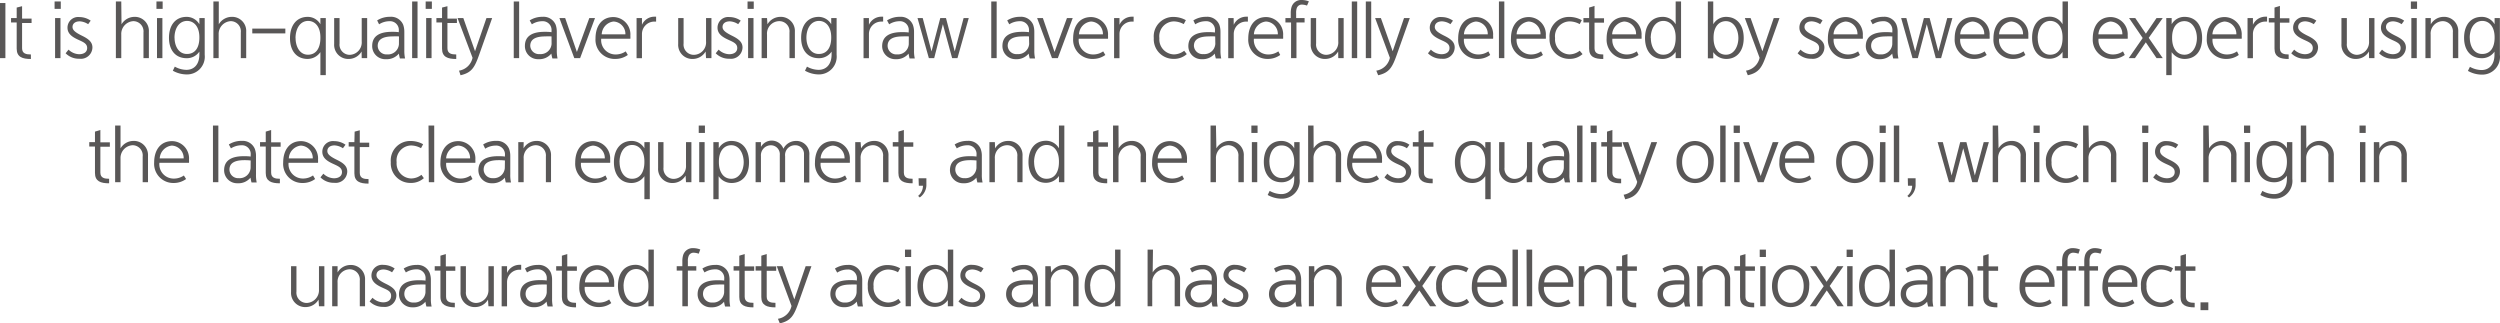 <svg xmlns="http://www.w3.org/2000/svg" viewBox="0 0 403.02 52.13"><defs><style>.cls-1{fill:#595757;}</style></defs><title>자산 152</title><g id="레이어_2" data-name="레이어 2"><g id="레이어_1-2" data-name="레이어 1"><path class="cls-1" d="M.87,9.37H0V.49H.87Z"/><path class="cls-1" d="M2.69,1.22,3.56,1v2H5.09v.71H3.56V7.78c0,.86.65,1,1.42,1v.73c-1.37,0-2.29-.32-2.29-1.67V3.62H1.78V2.91h.91Z"/><path class="cls-1" d="M8.8.24h1V1.43h-1Zm.08,2.67h.87V9.37H8.88Z"/><path class="cls-1" d="M14.21,3.9a2.75,2.75,0,0,0-1.34-.46c-.78,0-1.18.39-1.18.91s.49.9,1.53,1.41,1.68,1,1.68,1.9a1.87,1.87,0,0,1-2.11,1.81,3,3,0,0,1-2.21-.88L11.05,8a2.55,2.55,0,0,0,1.71.74c.71,0,1.29-.31,1.29-1s-.58-.94-1.3-1.27c-.88-.4-1.87-.9-1.87-2a1.72,1.72,0,0,1,1.93-1.72,3.22,3.22,0,0,1,1.81.58Z"/><path class="cls-1" d="M19.59,3.92a2.44,2.44,0,0,1,2-1.2A2.27,2.27,0,0,1,24,5.13V9.37h-.87V5.24a1.65,1.65,0,0,0-1.63-1.83,2.06,2.06,0,0,0-1.95,2.17V9.37h-.87V.24h.87Z"/><path class="cls-1" d="M25.22.24h1V1.43h-1Zm.09,2.67h.87V9.37h-.87Z"/><path class="cls-1" d="M32.14,3.91v-1H33V8.83A2.86,2.86,0,0,1,30.08,12a4.62,4.62,0,0,1-2.22-.6l.32-.66a3.87,3.87,0,0,0,1.88.52c1.11,0,2.08-.75,2.08-2.49V8.32a2.41,2.41,0,0,1-2.08,1.06c-1.67,0-2.82-1.19-2.82-3.28s1.09-3.38,2.83-3.38A2.36,2.36,0,0,1,32.14,3.91Zm-4,2.17c0,1.28.61,2.62,2,2.62s2-1.13,2-2.62V6c0-1.7-.86-2.63-2-2.63C28.74,3.41,28.13,4.74,28.13,6.08Z"/><path class="cls-1" d="M35.27,3.92a2.42,2.42,0,0,1,2-1.2,2.27,2.27,0,0,1,2.42,2.41V9.37h-.87V5.24a1.64,1.64,0,0,0-1.62-1.83,2.06,2.06,0,0,0-1.95,2.17V9.37H34.4V.24h.87Z"/><path class="cls-1" d="M40.67,5.38V4.61H46v.77Z"/><path class="cls-1" d="M51.65,3.91v-1h.87v9.2h-.87V8.4a2.51,2.51,0,0,1-2.07,1.1c-1.73,0-2.83-1.26-2.83-3.35s1.09-3.43,2.85-3.43A2.34,2.34,0,0,1,51.65,3.91Zm-4,2.23c0,1.28.61,2.68,2,2.68s2-1.19,2-2.68V6c0-1.7-.86-2.63-2-2.63C48.25,3.41,47.64,4.8,47.64,6.14Z"/><path class="cls-1" d="M58.29,8.3a2.39,2.39,0,0,1-2,1.2,2.27,2.27,0,0,1-2.42-2.41V2.91h.87V7a1.65,1.65,0,0,0,1.62,1.84,2,2,0,0,0,1.95-2.18V2.91h.88V9.37h-.88Z"/><path class="cls-1" d="M60.8,3.29a3.78,3.78,0,0,1,2.07-.58A2.11,2.11,0,0,1,65,4a3.41,3.41,0,0,1,.18,1.12v3a5.78,5.78,0,0,0,.12,1.3h-.83a5.74,5.74,0,0,1-.17-.78,2.5,2.5,0,0,1-2.07.9A2.1,2.1,0,0,1,60,7.4c0-1.58,1.18-2.27,3.17-2.27.35,0,.72,0,1.12.06V5a1.42,1.42,0,0,0-1.52-1.58,3.14,3.14,0,0,0-1.66.5Zm3.52,2.58a9,9,0,0,0-1,0c-1.61,0-2.43.49-2.43,1.52a1.4,1.4,0,0,0,1.5,1.38,1.77,1.77,0,0,0,1.92-1.63Z"/><path class="cls-1" d="M66.44.24h.87V9.37h-.87Z"/><path class="cls-1" d="M68.62.24h1V1.43h-1Zm.08,2.67h.87V9.37H68.7Z"/><path class="cls-1" d="M71.26,1.22,72.13,1v2h1.53v.71H72.13V7.78c0,.86.65,1,1.42,1v.73c-1.37,0-2.29-.32-2.29-1.67V3.62h-.91V2.91h.91Z"/><path class="cls-1" d="M74,11.39a2.66,2.66,0,0,0,2.18-2.07L73.76,2.91h.93l1.89,5.35,1.84-5.35h.92l-2.1,5.93c-.7,1.95-1.15,2.88-3,3.29Z"/><path class="cls-1" d="M82.82.24h.87V9.37h-.87Z"/><path class="cls-1" d="M85.39,3.29a3.78,3.78,0,0,1,2.07-.58A2.11,2.11,0,0,1,89.58,4a3.41,3.41,0,0,1,.18,1.12v3a5.78,5.78,0,0,0,.12,1.3h-.83a5.74,5.74,0,0,1-.17-.78,2.5,2.5,0,0,1-2.07.9A2.1,2.1,0,0,1,84.62,7.4c0-1.58,1.18-2.27,3.17-2.27.35,0,.71,0,1.12.06V5A1.42,1.42,0,0,0,87.4,3.42a3.14,3.14,0,0,0-1.66.5Zm3.52,2.58a9,9,0,0,0-1,0c-1.62,0-2.43.49-2.43,1.52A1.4,1.4,0,0,0,87,8.72a1.77,1.77,0,0,0,1.92-1.63Z"/><path class="cls-1" d="M93,8.38,95,2.91h.92l-2.4,6.46h-.94l-2.4-6.46h.93Z"/><path class="cls-1" d="M101.21,8.86a3.39,3.39,0,0,1-2,.64A3.09,3.09,0,0,1,96,6.21c0-2,1-3.46,2.89-3.46a2.79,2.79,0,0,1,2.73,3,4,4,0,0,1,0,.49H96.92a2.31,2.31,0,0,0,2.31,2.54,2.84,2.84,0,0,0,1.64-.5Zm-.39-3.33a2,2,0,0,0-1.93-2.06A2.18,2.18,0,0,0,97,5.53Z"/><path class="cls-1" d="M103.49,4a2.19,2.19,0,0,1,2-1.31,1.32,1.32,0,0,1,.28,0v.79l-.28,0a2,2,0,0,0-2,2v3.9h-.87V2.91h.87Z"/><path class="cls-1" d="M113.75,8.3a2.4,2.4,0,0,1-2,1.2,2.27,2.27,0,0,1-2.42-2.41V2.91h.87V7a1.65,1.65,0,0,0,1.62,1.84,2,2,0,0,0,2-2.18V2.91h.87V9.37h-.87Z"/><path class="cls-1" d="M119,3.9a2.72,2.72,0,0,0-1.34-.46c-.78,0-1.18.39-1.18.91s.5.9,1.53,1.41,1.69,1,1.69,1.9a1.87,1.87,0,0,1-2.11,1.81,3,3,0,0,1-2.21-.88l.47-.59a2.54,2.54,0,0,0,1.7.74c.71,0,1.3-.31,1.3-1s-.59-.94-1.31-1.27c-.88-.4-1.87-.9-1.87-2a1.72,1.72,0,0,1,1.93-1.72,3.17,3.17,0,0,1,1.81.58Z"/><path class="cls-1" d="M120.51.24h1V1.43h-1Zm.09,2.67h.87V9.37h-.87Z"/><path class="cls-1" d="M123.72,3.92a2.42,2.42,0,0,1,2-1.2,2.27,2.27,0,0,1,2.42,2.41V9.37h-.87V5.24a1.64,1.64,0,0,0-1.62-1.83,2,2,0,0,0-2,2.17V9.37h-.87V2.91h.87Z"/><path class="cls-1" d="M134,3.91v-1h.87V8.83A2.87,2.87,0,0,1,132,12a4.63,4.63,0,0,1-2.23-.6l.32-.66a3.93,3.93,0,0,0,1.88.52c1.11,0,2.09-.75,2.09-2.49V8.32a2.43,2.43,0,0,1-2.09,1.06c-1.67,0-2.82-1.19-2.82-3.28s1.1-3.38,2.84-3.38A2.36,2.36,0,0,1,134,3.91Zm-4,2.17c0,1.28.62,2.62,2,2.62s2-1.13,2-2.62V6c0-1.7-.86-2.63-2-2.63C130.62,3.41,130,4.74,130,6.08Z"/><path class="cls-1" d="M140.08,4a2.21,2.21,0,0,1,2-1.31,1.42,1.42,0,0,1,.29,0v.79a2.85,2.85,0,0,0-.29,0,2,2,0,0,0-2,2v3.9h-.87V2.91h.87Z"/><path class="cls-1" d="M143,3.29a3.75,3.75,0,0,1,2.07-.58A2.09,2.09,0,0,1,147.16,4a3.16,3.16,0,0,1,.19,1.12v3a5.25,5.25,0,0,0,.12,1.3h-.84a6.93,6.93,0,0,1-.16-.78,2.52,2.52,0,0,1-2.07.9,2.1,2.1,0,0,1-2.19-2.09c0-1.58,1.18-2.27,3.17-2.27.35,0,.71,0,1.11.06V5A1.41,1.41,0,0,0,145,3.42a3.14,3.14,0,0,0-1.66.5Zm3.51,2.58a8.74,8.74,0,0,0-1,0c-1.61,0-2.42.49-2.42,1.52a1.4,1.4,0,0,0,1.5,1.38,1.77,1.77,0,0,0,1.91-1.63Z"/><path class="cls-1" d="M153.91,8.29l1.43-5.38h.83l-1.82,6.46h-.86L152,3.9,150.6,9.37h-.86l-1.83-6.46h.84l1.42,5.38,1.41-5.38h.92Z"/><path class="cls-1" d="M159.8.24h.87V9.37h-.87Z"/><path class="cls-1" d="M162.37,3.29a3.78,3.78,0,0,1,2.07-.58A2.11,2.11,0,0,1,166.56,4a3.41,3.41,0,0,1,.18,1.12v3a5.78,5.78,0,0,0,.12,1.3H166a5.74,5.74,0,0,1-.17-.78,2.52,2.52,0,0,1-2.07.9A2.1,2.1,0,0,1,161.6,7.4c0-1.58,1.18-2.27,3.17-2.27.35,0,.72,0,1.11.06l0-.19a1.42,1.42,0,0,0-1.52-1.58,3.14,3.14,0,0,0-1.66.5Zm3.51,2.58a8.69,8.69,0,0,0-1,0c-1.61,0-2.43.49-2.43,1.52A1.4,1.4,0,0,0,164,8.72a1.77,1.77,0,0,0,1.91-1.63Z"/><path class="cls-1" d="M170,8.38,172,2.91h.93l-2.4,6.46h-.94l-2.4-6.46h.93Z"/><path class="cls-1" d="M178.19,8.86a3.39,3.39,0,0,1-2,.64A3.09,3.09,0,0,1,173,6.21c0-2,1-3.46,2.89-3.46a2.79,2.79,0,0,1,2.73,3,4,4,0,0,1,0,.49H173.9a2.31,2.31,0,0,0,2.31,2.54,2.78,2.78,0,0,0,1.63-.5Zm-.39-3.33a2,2,0,0,0-1.93-2.06,2.18,2.18,0,0,0-1.93,2.06Z"/><path class="cls-1" d="M180.47,4a2.19,2.19,0,0,1,2-1.31,1.32,1.32,0,0,1,.28,0v.79l-.28,0a2,2,0,0,0-2,2v3.9h-.87V2.91h.87Z"/><path class="cls-1" d="M191.32,8.72a3.06,3.06,0,0,1-2.13.77A3.16,3.16,0,0,1,186,6.14a3.13,3.13,0,0,1,3.22-3.41,4.13,4.13,0,0,1,1.95.52l-.34.64a3.42,3.42,0,0,0-1.61-.44,2.4,2.4,0,0,0-2.32,2.7,2.42,2.42,0,0,0,2.34,2.62,2.73,2.73,0,0,0,1.66-.59Z"/><path class="cls-1" d="M192.38,3.29a3.78,3.78,0,0,1,2.07-.58A2.11,2.11,0,0,1,196.57,4a3.41,3.41,0,0,1,.18,1.12v3a5.78,5.78,0,0,0,.12,1.3H196a5.74,5.74,0,0,1-.17-.78,2.5,2.5,0,0,1-2.07.9,2.1,2.1,0,0,1-2.19-2.09c0-1.58,1.18-2.27,3.17-2.27.35,0,.72,0,1.12.06V5a1.41,1.41,0,0,0-1.52-1.58,3.14,3.14,0,0,0-1.66.5Zm3.52,2.58a9,9,0,0,0-1,0c-1.61,0-2.43.49-2.43,1.52A1.4,1.4,0,0,0,194,8.72a1.77,1.77,0,0,0,1.92-1.63Z"/><path class="cls-1" d="M198.89,4a2.21,2.21,0,0,1,2-1.31,1.37,1.37,0,0,1,.28,0v.79l-.28,0a2,2,0,0,0-2,2v3.9H198V2.91h.87Z"/><path class="cls-1" d="M206.38,8.86a3.39,3.39,0,0,1-2,.64,3.09,3.09,0,0,1-3.15-3.29c0-2,1-3.46,2.89-3.46a2.79,2.79,0,0,1,2.73,3,4,4,0,0,1,0,.49h-4.71a2.31,2.31,0,0,0,2.31,2.54,2.78,2.78,0,0,0,1.63-.5ZM206,5.53a2,2,0,0,0-1.93-2.06,2.18,2.18,0,0,0-1.93,2.06Z"/><path class="cls-1" d="M208.08,2.91V2.16a3.36,3.36,0,0,1,.12-1A1.61,1.61,0,0,1,209.81,0,3.2,3.2,0,0,1,211,.22L210.7.9a2.78,2.78,0,0,0-.78-.16.86.86,0,0,0-.87.57,2.27,2.27,0,0,0-.1.81v.79h1.36v.71H209V9.37h-.87V3.62h-.91V2.91Z"/><path class="cls-1" d="M215.72,8.3a2.4,2.4,0,0,1-2,1.2,2.27,2.27,0,0,1-2.42-2.41V2.91h.87V7a1.65,1.65,0,0,0,1.62,1.84,2,2,0,0,0,1.95-2.18V2.91h.87V9.37h-.87Z"/><path class="cls-1" d="M217.92.24h.87V9.37h-.87Z"/><path class="cls-1" d="M220.18.24h.87V9.37h-.87Z"/><path class="cls-1" d="M221.87,11.39a2.66,2.66,0,0,0,2.19-2.07l-2.38-6.41h.93l1.9,5.35,1.83-5.35h.93l-2.1,5.93c-.7,1.95-1.16,2.88-3,3.29Z"/><path class="cls-1" d="M233.82,3.9a2.72,2.72,0,0,0-1.34-.46c-.78,0-1.18.39-1.18.91s.5.9,1.53,1.41,1.68,1,1.68,1.9a1.86,1.86,0,0,1-2.1,1.81,3,3,0,0,1-2.21-.88l.47-.59a2.52,2.52,0,0,0,1.7.74c.71,0,1.3-.31,1.3-1s-.59-.94-1.31-1.27c-.88-.4-1.87-.9-1.87-2a1.72,1.72,0,0,1,1.93-1.72,3.2,3.2,0,0,1,1.81.58Z"/><path class="cls-1" d="M240.23,8.86a3.33,3.33,0,0,1-2,.64,3.09,3.09,0,0,1-3.16-3.29c0-2,1-3.46,2.9-3.46a2.79,2.79,0,0,1,2.73,3,2.69,2.69,0,0,1,0,.49H236a2.3,2.3,0,0,0,2.3,2.54,2.79,2.79,0,0,0,1.64-.5Zm-.39-3.33a2,2,0,0,0-1.93-2.06A2.2,2.2,0,0,0,236,5.53Z"/><path class="cls-1" d="M241.64.24h.87V9.37h-.87Z"/><path class="cls-1" d="M248.73,8.86a3.33,3.33,0,0,1-2,.64,3.08,3.08,0,0,1-3.15-3.29c0-2,1-3.46,2.89-3.46a2.79,2.79,0,0,1,2.73,3,4,4,0,0,1,0,.49h-4.71a2.31,2.31,0,0,0,2.31,2.54,2.78,2.78,0,0,0,1.63-.5Zm-.39-3.33a2,2,0,0,0-1.92-2.06,2.18,2.18,0,0,0-1.93,2.06Z"/><path class="cls-1" d="M255.12,8.72a3.07,3.07,0,0,1-2.13.77,3.16,3.16,0,0,1-3.19-3.35A3.13,3.13,0,0,1,253,2.73a4.14,4.14,0,0,1,2,.52l-.34.64A3.43,3.43,0,0,0,253,3.45a2.4,2.4,0,0,0-2.31,2.7A2.41,2.41,0,0,0,253,8.77a2.76,2.76,0,0,0,1.66-.59Z"/><path class="cls-1" d="M256.18,1.22l.87-.27v2h1.53v.71h-1.53V7.78c0,.86.64,1,1.41,1v.73c-1.37,0-2.28-.32-2.28-1.67V3.62h-.92V2.91h.92Z"/><path class="cls-1" d="M264.14,8.86a3.38,3.38,0,0,1-2,.64A3.09,3.09,0,0,1,259,6.21c0-2,1-3.46,2.9-3.46a2.79,2.79,0,0,1,2.73,3,2.69,2.69,0,0,1,0,.49h-4.7a2.3,2.3,0,0,0,2.3,2.54,2.79,2.79,0,0,0,1.64-.5Zm-.39-3.33a2,2,0,0,0-1.93-2.06,2.2,2.2,0,0,0-1.93,2.06Z"/><path class="cls-1" d="M270.13,3.91V.24H271V9.37h-.87v-1A2.54,2.54,0,0,1,268,9.5c-1.67,0-2.81-1.25-2.81-3.36s1.06-3.42,2.86-3.42A2.38,2.38,0,0,1,270.13,3.91Zm-4,2.23c0,1.28.61,2.68,2,2.68s2-1.19,2-2.68V6c0-1.7-.86-2.63-2-2.63C266.72,3.41,266.11,4.8,266.11,6.14Z"/><path class="cls-1" d="M278.24,2.72c1.8,0,2.86,1.33,2.86,3.42S280,9.5,278.29,9.5a2.53,2.53,0,0,1-2.1-1.1v1h-.87V.24h.87V3.91A2.38,2.38,0,0,1,278.24,2.72Zm0,.69c-1.16,0-2,.93-2,2.63v.1c0,1.49.66,2.68,2,2.68s2-1.4,2-2.68S279.59,3.41,278.21,3.41Z"/><path class="cls-1" d="M281.47,11.39a2.67,2.67,0,0,0,2.19-2.07l-2.38-6.41h.93l1.9,5.35,1.83-5.35h.93l-2.11,5.93c-.69,1.95-1.15,2.88-3,3.29Z"/><path class="cls-1" d="M293.42,3.9a2.72,2.72,0,0,0-1.34-.46c-.78,0-1.18.39-1.18.91s.5.9,1.53,1.41,1.68,1,1.68,1.9A1.86,1.86,0,0,1,292,9.47a3,3,0,0,1-2.21-.88l.47-.59a2.52,2.52,0,0,0,1.7.74c.71,0,1.3-.31,1.3-1s-.59-.94-1.31-1.27c-.88-.4-1.87-.9-1.87-2A1.72,1.72,0,0,1,292,2.71a3.2,3.2,0,0,1,1.81.58Z"/><path class="cls-1" d="M299.83,8.86a3.38,3.38,0,0,1-2,.64,3.09,3.09,0,0,1-3.16-3.29c0-2,1-3.46,2.9-3.46a2.79,2.79,0,0,1,2.73,3,2.69,2.69,0,0,1,0,.49h-4.7a2.3,2.3,0,0,0,2.3,2.54,2.79,2.79,0,0,0,1.64-.5Zm-.39-3.33a2,2,0,0,0-1.93-2.06,2.2,2.2,0,0,0-1.93,2.06Z"/><path class="cls-1" d="M301.54,3.29a3.81,3.81,0,0,1,2.08-.58A2.09,2.09,0,0,1,305.73,4a3.16,3.16,0,0,1,.19,1.12v3a5.25,5.25,0,0,0,.12,1.3h-.84a6.93,6.93,0,0,1-.16-.78,2.52,2.52,0,0,1-2.07.9,2.1,2.1,0,0,1-2.19-2.09c0-1.58,1.18-2.27,3.17-2.27.35,0,.71,0,1.11.06V5a1.41,1.41,0,0,0-1.51-1.58,3.14,3.14,0,0,0-1.66.5Zm3.52,2.58a8.74,8.74,0,0,0-1,0c-1.61,0-2.42.49-2.42,1.52a1.4,1.4,0,0,0,1.5,1.38,1.77,1.77,0,0,0,1.91-1.63Z"/><path class="cls-1" d="M312.48,8.29l1.43-5.38h.83l-1.82,6.46h-.86L310.61,3.9l-1.44,5.47h-.86l-1.83-6.46h.84l1.42,5.38,1.41-5.38h.92Z"/><path class="cls-1" d="M320.27,8.86a3.38,3.38,0,0,1-2,.64,3.09,3.09,0,0,1-3.16-3.29c0-2,1-3.46,2.9-3.46a2.79,2.79,0,0,1,2.73,3,2.69,2.69,0,0,1,0,.49H316a2.3,2.3,0,0,0,2.3,2.54,2.81,2.81,0,0,0,1.64-.5Zm-.39-3.33A2,2,0,0,0,318,3.47,2.2,2.2,0,0,0,316,5.53Z"/><path class="cls-1" d="M326.51,8.86a3.33,3.33,0,0,1-2,.64,3.08,3.08,0,0,1-3.15-3.29c0-2,1-3.46,2.89-3.46a2.79,2.79,0,0,1,2.73,3,4,4,0,0,1,0,.49h-4.71a2.31,2.31,0,0,0,2.31,2.54,2.78,2.78,0,0,0,1.63-.5Zm-.38-3.33a2,2,0,0,0-1.93-2.06,2.18,2.18,0,0,0-1.93,2.06Z"/><path class="cls-1" d="M332.5,3.91V.24h.87V9.37h-.87v-1a2.53,2.53,0,0,1-2.1,1.1c-1.67,0-2.81-1.25-2.81-3.36s1.06-3.42,2.86-3.42A2.37,2.37,0,0,1,332.5,3.91Zm-4,2.23c0,1.28.61,2.68,2,2.68s2-1.19,2-2.68V6c0-1.7-.86-2.63-2-2.63C329.1,3.41,328.49,4.8,328.49,6.14Z"/><path class="cls-1" d="M342.53,8.86a3.38,3.38,0,0,1-2,.64,3.09,3.09,0,0,1-3.16-3.29c0-2,1-3.46,2.9-3.46a2.79,2.79,0,0,1,2.73,3,2.69,2.69,0,0,1,0,.49h-4.7a2.3,2.3,0,0,0,2.3,2.54,2.79,2.79,0,0,0,1.64-.5Zm-.39-3.33a2,2,0,0,0-1.93-2.06,2.2,2.2,0,0,0-1.93,2.06Z"/><path class="cls-1" d="M345.93,5.43l1.72-2.52h1L346.39,6.1l2.26,3.27h-1l-1.73-2.55-1.75,2.55h-1l2.25-3.24-2.2-3.22h1Z"/><path class="cls-1" d="M352.16,2.72C353.93,2.72,355,4,355,6.15s-1.11,3.35-2.84,3.35a2.51,2.51,0,0,1-2.07-1.1v3.71h-.87V2.91h.87v1A2.35,2.35,0,0,1,352.16,2.72Zm0,.69c-1.17,0-2,.93-2,2.63v.1c0,1.49.66,2.68,2,2.68s2-1.4,2-2.68S353.51,3.41,352.14,3.41Z"/><path class="cls-1" d="M360.91,8.86a3.36,3.36,0,0,1-2,.64,3.09,3.09,0,0,1-3.16-3.29c0-2,1-3.46,2.9-3.46a2.79,2.79,0,0,1,2.73,3,2.69,2.69,0,0,1,0,.49h-4.7a2.3,2.3,0,0,0,2.3,2.54,2.79,2.79,0,0,0,1.64-.5Zm-.39-3.33a2,2,0,0,0-1.93-2.06,2.2,2.2,0,0,0-1.93,2.06Z"/><path class="cls-1" d="M363.19,4a2.21,2.21,0,0,1,2-1.31,1.27,1.27,0,0,1,.28,0v.79a2.4,2.4,0,0,0-.28,0,2,2,0,0,0-2,2v3.9h-.87V2.91h.87Z"/><path class="cls-1" d="M366.67,1.22l.87-.27v2h1.53v.71h-1.53V7.78c0,.86.65,1,1.41,1v.73c-1.36,0-2.28-.32-2.28-1.67V3.62h-.92V2.91h.92Z"/><path class="cls-1" d="M373,3.9a2.75,2.75,0,0,0-1.34-.46c-.78,0-1.18.39-1.18.91s.49.9,1.53,1.41,1.68,1,1.68,1.9a1.86,1.86,0,0,1-2.1,1.81,3,3,0,0,1-2.22-.88l.47-.59a2.55,2.55,0,0,0,1.71.74c.71,0,1.29-.31,1.29-1s-.58-.94-1.3-1.27c-.88-.4-1.87-.9-1.87-2a1.72,1.72,0,0,1,1.93-1.72,3.22,3.22,0,0,1,1.81.58Z"/><path class="cls-1" d="M381.89,8.3a2.4,2.4,0,0,1-2,1.2,2.28,2.28,0,0,1-2.43-2.41V2.91h.87V7a1.66,1.66,0,0,0,1.63,1.84,2.05,2.05,0,0,0,1.95-2.18V2.91h.87V9.37h-.87Z"/><path class="cls-1" d="M387.16,3.9a2.72,2.72,0,0,0-1.34-.46c-.78,0-1.18.39-1.18.91s.49.9,1.53,1.41,1.68,1,1.68,1.9a1.86,1.86,0,0,1-2.1,1.81,3,3,0,0,1-2.22-.88L384,8a2.57,2.57,0,0,0,1.71.74c.71,0,1.29-.31,1.29-1s-.58-.94-1.3-1.27c-.88-.4-1.87-.9-1.87-2a1.72,1.72,0,0,1,1.93-1.72,3.2,3.2,0,0,1,1.81.58Z"/><path class="cls-1" d="M388.65.24h1V1.43h-1Zm.08,2.67h.87V9.37h-.87Z"/><path class="cls-1" d="M391.86,3.92a2.4,2.4,0,0,1,2-1.2,2.28,2.28,0,0,1,2.43,2.41V9.37h-.87V5.24a1.65,1.65,0,0,0-1.63-1.83,2,2,0,0,0-1.95,2.17V9.37H391V2.91h.87Z"/><path class="cls-1" d="M402.15,3.91v-1H403V8.83a2.86,2.86,0,0,1-2.93,3.2,4.62,4.62,0,0,1-2.22-.6l.32-.66a3.9,3.9,0,0,0,1.88.52c1.11,0,2.08-.75,2.08-2.49V8.32a2.41,2.41,0,0,1-2.08,1.06c-1.67,0-2.82-1.19-2.82-3.28s1.09-3.38,2.83-3.38A2.36,2.36,0,0,1,402.15,3.91Zm-4,2.17c0,1.28.61,2.62,2,2.62s2-1.13,2-2.62V6c0-1.7-.86-2.63-2-2.63C398.75,3.41,398.14,4.74,398.14,6.08Z"/><path class="cls-1" d="M15.31,21.22l.87-.27v2h1.53v.71H16.18v4.16c0,.86.65,1,1.41,1v.73c-1.36,0-2.28-.32-2.28-1.67V23.62h-.92v-.71h.92Z"/><path class="cls-1" d="M19.43,23.92a2.42,2.42,0,0,1,2-1.2,2.28,2.28,0,0,1,2.43,2.41v4.24H23V25.24a1.64,1.64,0,0,0-1.62-1.83,2.06,2.06,0,0,0-1.95,2.17v3.79h-.87V20.24h.87Z"/><path class="cls-1" d="M30,28.86a3.39,3.39,0,0,1-2,.64,3.09,3.09,0,0,1-3.15-3.29c0-2,1-3.46,2.9-3.46a2.78,2.78,0,0,1,2.72,3,4,4,0,0,1,0,.49H25.7A2.3,2.3,0,0,0,28,28.79a2.81,2.81,0,0,0,1.64-.5Zm-.39-3.33a2,2,0,0,0-1.93-2.06,2.2,2.2,0,0,0-1.93,2.06Z"/><path class="cls-1" d="M34.33,20.24h.87v9.13h-.87Z"/><path class="cls-1" d="M36.89,23.29A3.78,3.78,0,0,1,39,22.71,2.11,2.11,0,0,1,41.08,24a3.16,3.16,0,0,1,.19,1.12v3a5.76,5.76,0,0,0,.11,1.3h-.83c-.09-.3-.17-.78-.17-.78a2.49,2.49,0,0,1-2.07.9,2.09,2.09,0,0,1-2.18-2.09c0-1.58,1.17-2.27,3.16-2.27.35,0,.72,0,1.12.06V25a1.41,1.41,0,0,0-1.52-1.58,3.2,3.2,0,0,0-1.66.5Zm3.52,2.58a8.86,8.86,0,0,0-1-.05c-1.61,0-2.42.49-2.42,1.52a1.39,1.39,0,0,0,1.49,1.38,1.77,1.77,0,0,0,1.92-1.63Z"/><path class="cls-1" d="M42.84,21.22l.87-.27v2h1.53v.71H43.71v4.16c0,.86.65,1,1.41,1v.73c-1.36,0-2.28-.32-2.28-1.67V23.62h-.92v-.71h.92Z"/><path class="cls-1" d="M50.8,28.86a3.33,3.33,0,0,1-2,.64,3.08,3.08,0,0,1-3.15-3.29c0-2,1-3.46,2.89-3.46a2.79,2.79,0,0,1,2.73,3,4,4,0,0,1,0,.49H46.52a2.31,2.31,0,0,0,2.31,2.54,2.78,2.78,0,0,0,1.63-.5Zm-.38-3.33a2,2,0,0,0-1.93-2.06,2.18,2.18,0,0,0-1.93,2.06Z"/><path class="cls-1" d="M55.28,23.9a2.68,2.68,0,0,0-1.34-.46c-.77,0-1.17.39-1.17.91s.49.9,1.53,1.41,1.68,1,1.68,1.9a1.87,1.87,0,0,1-2.11,1.81,3,3,0,0,1-2.21-.88l.47-.59a2.55,2.55,0,0,0,1.71.74c.7,0,1.29-.31,1.29-1s-.59-.94-1.3-1.27c-.89-.4-1.87-.9-1.87-2a1.72,1.72,0,0,1,1.92-1.72,3.23,3.23,0,0,1,1.82.58Z"/><path class="cls-1" d="M57.17,21.22,58,21v2h1.52v.71H58v4.16c0,.86.64,1,1.41,1v.73c-1.37,0-2.28-.32-2.28-1.67V23.62h-.92v-.71h.92Z"/><path class="cls-1" d="M68.33,28.72a3.07,3.07,0,0,1-2.13.77A3.15,3.15,0,0,1,63,26.14a3.13,3.13,0,0,1,3.21-3.41,4.1,4.1,0,0,1,2,.52l-.34.64a3.36,3.36,0,0,0-1.61-.44,2.41,2.41,0,0,0-2.32,2.7,2.42,2.42,0,0,0,2.34,2.62,2.73,2.73,0,0,0,1.66-.59Z"/><path class="cls-1" d="M69.08,20.24H70v9.13h-.87Z"/><path class="cls-1" d="M76.17,28.86a3.33,3.33,0,0,1-2,.64A3.09,3.09,0,0,1,71,26.21c0-2,1-3.46,2.9-3.46a2.79,2.79,0,0,1,2.73,3,2.69,2.69,0,0,1,0,.49h-4.7a2.3,2.3,0,0,0,2.3,2.54,2.79,2.79,0,0,0,1.64-.5Zm-.39-3.33a2,2,0,0,0-1.93-2.06,2.2,2.2,0,0,0-1.93,2.06Z"/><path class="cls-1" d="M77.89,23.29A3.75,3.75,0,0,1,80,22.71,2.09,2.09,0,0,1,82.07,24a3.16,3.16,0,0,1,.19,1.12v3a5.25,5.25,0,0,0,.12,1.3h-.84a6.93,6.93,0,0,1-.16-.78,2.52,2.52,0,0,1-2.07.9,2.1,2.1,0,0,1-2.19-2.09c0-1.58,1.18-2.27,3.17-2.27.35,0,.71,0,1.11.06l0-.19a1.42,1.42,0,0,0-1.52-1.58,3.14,3.14,0,0,0-1.66.5Zm3.51,2.58a8.69,8.69,0,0,0-1-.05c-1.62,0-2.43.49-2.43,1.52a1.4,1.4,0,0,0,1.5,1.38,1.77,1.77,0,0,0,1.91-1.63Z"/><path class="cls-1" d="M84.4,23.92a2.4,2.4,0,0,1,2-1.2,2.28,2.28,0,0,1,2.43,2.41v4.24H88V25.24a1.65,1.65,0,0,0-1.63-1.83,2,2,0,0,0-1.95,2.17v3.79h-.87V22.91h.87Z"/><path class="cls-1" d="M97.89,28.86a3.33,3.33,0,0,1-2,.64,3.09,3.09,0,0,1-3.16-3.29c0-2,1-3.46,2.9-3.46a2.79,2.79,0,0,1,2.73,3,2.69,2.69,0,0,1,0,.49h-4.7a2.3,2.3,0,0,0,2.3,2.54,2.79,2.79,0,0,0,1.64-.5Zm-.39-3.33a2,2,0,0,0-1.93-2.06,2.2,2.2,0,0,0-1.93,2.06Z"/><path class="cls-1" d="M103.88,23.91v-1h.87v9.2h-.87V28.4a2.51,2.51,0,0,1-2.07,1.1c-1.73,0-2.84-1.26-2.84-3.35s1.1-3.43,2.86-3.43A2.35,2.35,0,0,1,103.88,23.91Zm-4,2.23c0,1.28.61,2.68,2,2.68s2-1.19,2-2.68V26c0-1.7-.86-2.63-2-2.63C100.48,23.41,99.87,24.8,99.87,26.14Z"/><path class="cls-1" d="M110.52,28.3a2.4,2.4,0,0,1-2,1.2,2.28,2.28,0,0,1-2.43-2.41V22.91h.87V27a1.66,1.66,0,0,0,1.63,1.84,2.05,2.05,0,0,0,2-2.18V22.91h.87v6.46h-.87Z"/><path class="cls-1" d="M112.64,20.24h1v1.19h-1Zm.08,2.67h.87v6.46h-.87Z"/><path class="cls-1" d="M117.89,22.72c1.77,0,2.86,1.31,2.86,3.43s-1.1,3.35-2.83,3.35a2.49,2.49,0,0,1-2.07-1.1v3.71H115v-9.2h.87v1A2.33,2.33,0,0,1,117.89,22.72Zm0,.69c-1.16,0-2,.93-2,2.63v.1c0,1.49.66,2.68,2,2.68s2-1.4,2-2.68S119.25,23.41,117.87,23.41Z"/><path class="cls-1" d="M122.67,23.68a2,2,0,0,1,3.62.3,2.27,2.27,0,0,1,2-1.26A2.09,2.09,0,0,1,130.47,25v4.42h-.86V24.89a1.38,1.38,0,0,0-1.48-1.47,1.57,1.57,0,0,0-1.56,1.77v4.18h-.86V25a1.44,1.44,0,0,0-1.46-1.58,1.61,1.61,0,0,0-1.58,1.75v4.2h-.86V22.91h.86Z"/><path class="cls-1" d="M136.53,28.86a3.33,3.33,0,0,1-2,.64,3.08,3.08,0,0,1-3.15-3.29c0-2,1-3.46,2.89-3.46a2.79,2.79,0,0,1,2.73,3,4,4,0,0,1,0,.49h-4.71a2.31,2.31,0,0,0,2.31,2.54,2.78,2.78,0,0,0,1.63-.5Zm-.38-3.33a2,2,0,0,0-1.93-2.06,2.18,2.18,0,0,0-1.93,2.06Z"/><path class="cls-1" d="M138.81,23.92a2.41,2.41,0,0,1,2-1.2,2.27,2.27,0,0,1,2.42,2.41v4.24h-.87V25.24a1.64,1.64,0,0,0-1.62-1.83,2,2,0,0,0-2,2.17v3.79h-.87V22.91h.87Z"/><path class="cls-1" d="M144.83,21.22l.88-.27v2h1.52v.71h-1.52v4.16c0,.86.64,1,1.41,1v.73c-1.37,0-2.29-.32-2.29-1.67V23.62h-.91v-.71h.91Z"/><path class="cls-1" d="M148.08,28.74h1.26v1a2.33,2.33,0,0,1-.07.66,2.55,2.55,0,0,1-1,1.43l-.26-.25a2.13,2.13,0,0,0,.78-1.64h-.67Z"/><path class="cls-1" d="M153.9,23.29a3.78,3.78,0,0,1,2.07-.58A2.11,2.11,0,0,1,158.09,24a3.16,3.16,0,0,1,.19,1.12v3a5.25,5.25,0,0,0,.12,1.3h-.84a6.93,6.93,0,0,1-.16-.78,2.52,2.52,0,0,1-2.08.9,2.09,2.09,0,0,1-2.18-2.09c0-1.58,1.17-2.27,3.16-2.27.35,0,.72,0,1.12.06V25a1.41,1.41,0,0,0-1.52-1.58,3.2,3.2,0,0,0-1.66.5Zm3.52,2.58a8.86,8.86,0,0,0-1-.05c-1.61,0-2.42.49-2.42,1.52a1.39,1.39,0,0,0,1.49,1.38,1.77,1.77,0,0,0,1.92-1.63Z"/><path class="cls-1" d="M160.42,23.92a2.39,2.39,0,0,1,2-1.2,2.27,2.27,0,0,1,2.42,2.41v4.24H164V25.24a1.64,1.64,0,0,0-1.62-1.83,2,2,0,0,0-2,2.17v3.79h-.88V22.91h.88Z"/><path class="cls-1" d="M170.71,23.91V20.24h.87v9.13h-.87v-1a2.54,2.54,0,0,1-2.1,1.1c-1.67,0-2.81-1.25-2.81-3.36s1.06-3.42,2.86-3.42A2.38,2.38,0,0,1,170.71,23.91Zm-4,2.23c0,1.28.61,2.68,2,2.68s2-1.19,2-2.68V26c0-1.7-.86-2.63-2-2.63C167.31,23.41,166.7,24.8,166.7,26.14Z"/><path class="cls-1" d="M176.21,21.22l.87-.27v2h1.53v.71h-1.53v4.16c0,.86.65,1,1.41,1v.73c-1.36,0-2.28-.32-2.28-1.67V23.62h-.92v-.71h.92Z"/><path class="cls-1" d="M180.33,23.92a2.42,2.42,0,0,1,2-1.2,2.27,2.27,0,0,1,2.42,2.41v4.24h-.87V25.24a1.64,1.64,0,0,0-1.62-1.83,2.06,2.06,0,0,0-1.95,2.17v3.79h-.88V20.24h.88Z"/><path class="cls-1" d="M190.88,28.86a3.39,3.39,0,0,1-2,.64,3.09,3.09,0,0,1-3.15-3.29c0-2,1-3.46,2.89-3.46a2.79,2.79,0,0,1,2.73,3,4,4,0,0,1,0,.49h-4.71a2.31,2.31,0,0,0,2.31,2.54,2.78,2.78,0,0,0,1.63-.5Zm-.39-3.33a2,2,0,0,0-1.93-2.06,2.18,2.18,0,0,0-1.93,2.06Z"/><path class="cls-1" d="M196.09,23.92a2.45,2.45,0,0,1,2-1.2,2.27,2.27,0,0,1,2.42,2.41v4.24h-.87V25.24a1.64,1.64,0,0,0-1.62-1.83,2.06,2.06,0,0,0-2,2.17v3.79h-.87V20.24h.87Z"/><path class="cls-1" d="M201.73,20.24h1v1.19h-1Zm.08,2.67h.87v6.46h-.87Z"/><path class="cls-1" d="M208.64,23.91v-1h.87v5.92a2.86,2.86,0,0,1-2.93,3.2,4.62,4.62,0,0,1-2.22-.6l.32-.66a3.93,3.93,0,0,0,1.88.52c1.11,0,2.08-.75,2.08-2.49v-.48a2.4,2.4,0,0,1-2.08,1.06c-1.67,0-2.82-1.19-2.82-3.28s1.09-3.38,2.83-3.38A2.35,2.35,0,0,1,208.64,23.91Zm-4,2.17c0,1.28.61,2.62,2,2.62s2-1.13,2-2.62v0c0-1.7-.85-2.63-2-2.63C205.24,23.41,204.63,24.74,204.63,26.08Z"/><path class="cls-1" d="M211.77,23.92a2.42,2.42,0,0,1,2-1.2,2.28,2.28,0,0,1,2.43,2.41v4.24h-.87V25.24a1.65,1.65,0,0,0-1.63-1.83,2.06,2.06,0,0,0-1.95,2.17v3.79h-.87V20.24h.87Z"/><path class="cls-1" d="M222.32,28.86a3.33,3.33,0,0,1-2,.64,3.09,3.09,0,0,1-3.16-3.29c0-2,1-3.46,2.9-3.46a2.79,2.79,0,0,1,2.73,3,2.69,2.69,0,0,1,0,.49H218a2.3,2.3,0,0,0,2.3,2.54,2.79,2.79,0,0,0,1.64-.5Zm-.39-3.33A2,2,0,0,0,220,23.47a2.2,2.2,0,0,0-1.93,2.06Z"/><path class="cls-1" d="M226.8,23.9a2.72,2.72,0,0,0-1.34-.46c-.78,0-1.18.39-1.18.91s.5.9,1.53,1.41,1.69,1,1.69,1.9a1.87,1.87,0,0,1-2.11,1.81,3,3,0,0,1-2.21-.88l.47-.59a2.54,2.54,0,0,0,1.7.74c.71,0,1.3-.31,1.3-1s-.59-.94-1.31-1.27c-.88-.4-1.87-.9-1.87-2a1.72,1.72,0,0,1,1.93-1.72,3.17,3.17,0,0,1,1.81.58Z"/><path class="cls-1" d="M228.68,21.22l.87-.27v2h1.53v.71h-1.53v4.16c0,.86.65,1,1.41,1v.73c-1.36,0-2.28-.32-2.28-1.67V23.62h-.92v-.71h.92Z"/><path class="cls-1" d="M239.44,23.91v-1h.87v9.2h-.87V28.4a2.49,2.49,0,0,1-2.07,1.1c-1.73,0-2.83-1.26-2.83-3.35s1.09-3.43,2.86-3.43A2.33,2.33,0,0,1,239.44,23.91Zm-4,2.23c0,1.28.61,2.68,2,2.68s2-1.19,2-2.68V26c0-1.7-.86-2.63-2-2.63C236,23.41,235.43,24.8,235.43,26.14Z"/><path class="cls-1" d="M246.09,28.3a2.41,2.41,0,0,1-2,1.2,2.27,2.27,0,0,1-2.42-2.41V22.91h.87V27a1.66,1.66,0,0,0,1.62,1.84,2.05,2.05,0,0,0,2-2.18V22.91H247v6.46h-.87Z"/><path class="cls-1" d="M248.59,23.29a3.78,3.78,0,0,1,2.07-.58A2.11,2.11,0,0,1,252.78,24,3.16,3.16,0,0,1,253,25.1v3a5.76,5.76,0,0,0,.11,1.3h-.83c-.09-.3-.17-.78-.17-.78a2.5,2.5,0,0,1-2.07.9,2.09,2.09,0,0,1-2.18-2.09c0-1.58,1.17-2.27,3.16-2.27.35,0,.72,0,1.12.06V25a1.41,1.41,0,0,0-1.52-1.58,3.2,3.2,0,0,0-1.66.5Zm3.52,2.58a8.86,8.86,0,0,0-1-.05c-1.61,0-2.42.49-2.42,1.52a1.39,1.39,0,0,0,1.49,1.38,1.77,1.77,0,0,0,1.92-1.63Z"/><path class="cls-1" d="M254.24,20.24h.87v9.13h-.87Z"/><path class="cls-1" d="M256.41,20.24h1v1.19h-1Zm.08,2.67h.87v6.46h-.87Z"/><path class="cls-1" d="M259.06,21.22l.87-.27v2h1.53v.71h-1.53v4.16c0,.86.64,1,1.41,1v.73c-1.37,0-2.28-.32-2.28-1.67V23.62h-.92v-.71h.92Z"/><path class="cls-1" d="M261.74,31.39a2.69,2.69,0,0,0,2.19-2.07l-2.38-6.41h.93l1.89,5.35,1.84-5.35h.93L265,28.84c-.69,1.95-1.15,2.88-3,3.29Z"/><path class="cls-1" d="M273.26,22.73a3.08,3.08,0,0,1,3,3.39c0,2.08-1.29,3.39-3,3.39s-3-1.31-3-3.39S271.58,22.73,273.26,22.73Zm0,6.09c1.16,0,2.11-1,2.11-2.7s-.95-2.69-2.11-2.69-2.09,1-2.09,2.69S272.12,28.82,273.26,28.82Z"/><path class="cls-1" d="M277.31,20.24h.87v9.13h-.87Z"/><path class="cls-1" d="M279.48,20.24h1v1.19h-1Zm.09,2.67h.87v6.46h-.87Z"/><path class="cls-1" d="M283.83,28.38l1.95-5.47h.93l-2.4,6.46h-.94L281,22.91h.93Z"/><path class="cls-1" d="M292,28.86a3.39,3.39,0,0,1-2,.64,3.09,3.09,0,0,1-3.15-3.29c0-2,1-3.46,2.9-3.46a2.79,2.79,0,0,1,2.73,3,2.69,2.69,0,0,1,0,.49h-4.7a2.3,2.3,0,0,0,2.3,2.54,2.84,2.84,0,0,0,1.64-.5Zm-.39-3.33a2,2,0,0,0-1.93-2.06,2.18,2.18,0,0,0-1.93,2.06Z"/><path class="cls-1" d="M299,22.73a3.07,3.07,0,0,1,3,3.39c0,2.08-1.29,3.39-3,3.39s-3-1.31-3-3.39S297.31,22.73,299,22.73Zm0,6.09c1.16,0,2.11-1,2.11-2.7s-1-2.69-2.11-2.69-2.09,1-2.09,2.69S297.85,28.82,299,28.82Z"/><path class="cls-1" d="M303,20.24h1v1.19h-1Zm.08,2.67h.87v6.46H303Z"/><path class="cls-1" d="M305.3,20.24h.87v9.13h-.87Z"/><path class="cls-1" d="M307.55,28.74h1.26v1a2.33,2.33,0,0,1-.07.66,2.49,2.49,0,0,1-1,1.43l-.26-.25a2.16,2.16,0,0,0,.77-1.64h-.67Z"/><path class="cls-1" d="M318.36,28.29l1.43-5.38h.83l-1.82,6.46h-.86l-1.45-5.47-1.44,5.47h-.86l-1.83-6.46h.84l1.42,5.38L316,22.91H317Z"/><path class="cls-1" d="M322.18,23.92a2.45,2.45,0,0,1,2-1.2,2.27,2.27,0,0,1,2.42,2.41v4.24h-.87V25.24a1.64,1.64,0,0,0-1.62-1.83,2.06,2.06,0,0,0-2,2.17v3.79h-.87V20.24h.87Z"/><path class="cls-1" d="M327.82,20.24h1v1.19h-1Zm.08,2.67h.87v6.46h-.87Z"/><path class="cls-1" d="M335.13,28.72a3,3,0,0,1-2.13.77,3.15,3.15,0,0,1-3.18-3.35A3.12,3.12,0,0,1,333,22.73a4.13,4.13,0,0,1,2,.52l-.34.64a3.42,3.42,0,0,0-1.61-.44,2.4,2.4,0,0,0-2.32,2.7,2.42,2.42,0,0,0,2.34,2.62,2.73,2.73,0,0,0,1.66-.59Z"/><path class="cls-1" d="M336.75,23.92a2.45,2.45,0,0,1,2-1.2,2.27,2.27,0,0,1,2.42,2.41v4.24h-.87V25.24a1.64,1.64,0,0,0-1.62-1.83,2.06,2.06,0,0,0-2,2.17v3.79h-.87V20.24h.87Z"/><path class="cls-1" d="M345.33,20.24h1v1.19h-1Zm.08,2.67h.87v6.46h-.87Z"/><path class="cls-1" d="M350.74,23.9a2.75,2.75,0,0,0-1.34-.46c-.78,0-1.18.39-1.18.91s.49.9,1.53,1.41,1.68,1,1.68,1.9a1.86,1.86,0,0,1-2.1,1.81,3,3,0,0,1-2.22-.88l.47-.59a2.55,2.55,0,0,0,1.71.74c.71,0,1.29-.31,1.29-1s-.58-.94-1.3-1.27c-.88-.4-1.87-.9-1.87-2a1.72,1.72,0,0,1,1.93-1.72,3.22,3.22,0,0,1,1.81.58Z"/><path class="cls-1" d="M356.12,23.92a2.44,2.44,0,0,1,2-1.2,2.27,2.27,0,0,1,2.42,2.41v4.24h-.87V25.24a1.65,1.65,0,0,0-1.62-1.83,2.06,2.06,0,0,0-2,2.17v3.79h-.87V20.24h.87Z"/><path class="cls-1" d="M361.75,20.24h1v1.19h-1Zm.09,2.67h.87v6.46h-.87Z"/><path class="cls-1" d="M368.67,23.91v-1h.87v5.92a2.86,2.86,0,0,1-2.93,3.2,4.62,4.62,0,0,1-2.22-.6l.32-.66a3.87,3.87,0,0,0,1.88.52c1.11,0,2.08-.75,2.08-2.49v-.48a2.41,2.41,0,0,1-2.08,1.06c-1.67,0-2.82-1.19-2.82-3.28s1.09-3.38,2.83-3.38A2.36,2.36,0,0,1,368.67,23.91Zm-4,2.17c0,1.28.61,2.62,2,2.62s2-1.13,2-2.62v0c0-1.7-.86-2.63-2-2.63C365.27,23.41,364.66,24.74,364.66,26.08Z"/><path class="cls-1" d="M371.8,23.92a2.42,2.42,0,0,1,2-1.2,2.28,2.28,0,0,1,2.43,2.41v4.24h-.88V25.24a1.64,1.64,0,0,0-1.62-1.83,2.06,2.06,0,0,0-1.95,2.17v3.79h-.87V20.24h.87Z"/><path class="cls-1" d="M380.37,20.24h1v1.19h-1Zm.08,2.67h.87v6.46h-.87Z"/><path class="cls-1" d="M383.58,23.92a2.4,2.4,0,0,1,2-1.2A2.28,2.28,0,0,1,388,25.13v4.24h-.87V25.24a1.65,1.65,0,0,0-1.63-1.83,2,2,0,0,0-1.95,2.17v3.79h-.87V22.91h.87Z"/><path class="cls-1" d="M51.35,48.3a2.4,2.4,0,0,1-2,1.2,2.28,2.28,0,0,1-2.43-2.41V42.91h.87V47a1.66,1.66,0,0,0,1.63,1.84,2.05,2.05,0,0,0,2-2.18V42.91h.87v6.46h-.87Z"/><path class="cls-1" d="M54.42,43.92a2.4,2.4,0,0,1,2-1.2,2.28,2.28,0,0,1,2.43,2.41v4.24H58V45.24a1.65,1.65,0,0,0-1.63-1.83,2,2,0,0,0-1.95,2.17v3.79h-.87V42.91h.87Z"/><path class="cls-1" d="M63.2,43.9a2.68,2.68,0,0,0-1.34-.46c-.77,0-1.17.39-1.17.91s.49.9,1.53,1.41,1.68,1,1.68,1.9a1.87,1.87,0,0,1-2.11,1.81,3,3,0,0,1-2.21-.88l.47-.59a2.55,2.55,0,0,0,1.71.74c.7,0,1.29-.31,1.29-1.05s-.59-.94-1.3-1.27c-.89-.4-1.87-.9-1.87-2a1.72,1.72,0,0,1,1.92-1.72,3.23,3.23,0,0,1,1.82.58Z"/><path class="cls-1" d="M65.08,43.29a3.79,3.79,0,0,1,2.08-.58A2.09,2.09,0,0,1,69.27,44a3.16,3.16,0,0,1,.19,1.12v3a5.25,5.25,0,0,0,.12,1.3h-.84a6.93,6.93,0,0,1-.16-.78,2.52,2.52,0,0,1-2.07.9,2.1,2.1,0,0,1-2.19-2.09c0-1.58,1.18-2.27,3.16-2.27.36,0,.72,0,1.12.06V45a1.41,1.41,0,0,0-1.51-1.58,3.14,3.14,0,0,0-1.66.5Zm3.52,2.58a8.74,8.74,0,0,0-1,0c-1.61,0-2.42.49-2.42,1.52a1.39,1.39,0,0,0,1.49,1.38,1.77,1.77,0,0,0,1.92-1.63Z"/><path class="cls-1" d="M71,41.22l.87-.27v2h1.53v.71H71.91v4.16c0,.86.64,1,1.41,1v.73C72,49.5,71,49.19,71,47.84V43.62h-.92v-.71H71Z"/><path class="cls-1" d="M78.67,48.3a2.4,2.4,0,0,1-2,1.2,2.28,2.28,0,0,1-2.43-2.41V42.91h.87V47a1.66,1.66,0,0,0,1.63,1.84,2.05,2.05,0,0,0,2-2.18V42.91h.87v6.46h-.87Z"/><path class="cls-1" d="M81.74,44a2.21,2.21,0,0,1,2-1.31,1.32,1.32,0,0,1,.28,0v.79l-.28,0a2,2,0,0,0-2,2v3.9h-.87V42.91h.87Z"/><path class="cls-1" d="M84.63,43.29a3.78,3.78,0,0,1,2.07-.58A2.11,2.11,0,0,1,88.82,44,3.16,3.16,0,0,1,89,45.1v3a5.76,5.76,0,0,0,.11,1.3h-.83a5.74,5.74,0,0,1-.17-.78,2.5,2.5,0,0,1-2.07.9,2.09,2.09,0,0,1-2.18-2.09c0-1.58,1.17-2.27,3.16-2.27.35,0,.72,0,1.12.06V45a1.41,1.41,0,0,0-1.52-1.58,3.17,3.17,0,0,0-1.66.5Zm3.52,2.58a9,9,0,0,0-1,0c-1.61,0-2.42.49-2.42,1.52a1.39,1.39,0,0,0,1.49,1.38,1.77,1.77,0,0,0,1.92-1.63Z"/><path class="cls-1" d="M90.58,41.22l.87-.27v2H93v.71H91.45v4.16c0,.86.65,1,1.41,1v.73c-1.36,0-2.28-.32-2.28-1.67V43.62h-.92v-.71h.92Z"/><path class="cls-1" d="M98.54,48.86a3.33,3.33,0,0,1-2,.64,3.08,3.08,0,0,1-3.15-3.29c0-2,1-3.46,2.89-3.46a2.79,2.79,0,0,1,2.73,3,4,4,0,0,1,0,.49H94.26a2.31,2.31,0,0,0,2.31,2.54,2.78,2.78,0,0,0,1.63-.5Zm-.38-3.33a2,2,0,0,0-1.93-2.06,2.18,2.18,0,0,0-1.93,2.06Z"/><path class="cls-1" d="M104.53,43.91V40.24h.87v9.13h-.87v-1a2.53,2.53,0,0,1-2.1,1.1c-1.67,0-2.81-1.25-2.81-3.36s1.06-3.42,2.86-3.42A2.37,2.37,0,0,1,104.53,43.91Zm-4,2.23c0,1.28.61,2.68,2,2.68s2-1.19,2-2.68V46c0-1.7-.86-2.63-2-2.63C101.13,43.41,100.52,44.8,100.52,46.14Z"/><path class="cls-1" d="M110,42.91v-.75a3.36,3.36,0,0,1,.12-1A1.61,1.61,0,0,1,111.75,40a3.16,3.16,0,0,1,1.14.22l-.25.68a2.71,2.71,0,0,0-.77-.16.85.85,0,0,0-.87.57,2,2,0,0,0-.11.81v.79h1.36v.71h-1.36v5.75H110V43.62h-.91v-.71Z"/><path class="cls-1" d="M113.23,43.29a3.78,3.78,0,0,1,2.07-.58A2.11,2.11,0,0,1,117.42,44a3.16,3.16,0,0,1,.19,1.12v3a5.76,5.76,0,0,0,.11,1.3h-.83a5.74,5.74,0,0,1-.17-.78,2.5,2.5,0,0,1-2.07.9,2.1,2.1,0,0,1-2.19-2.09c0-1.58,1.18-2.27,3.17-2.27.35,0,.72,0,1.12.06V45a1.41,1.41,0,0,0-1.52-1.58,3.2,3.2,0,0,0-1.66.5Zm3.52,2.58a9,9,0,0,0-1,0c-1.61,0-2.42.49-2.42,1.52a1.39,1.39,0,0,0,1.49,1.38,1.77,1.77,0,0,0,1.92-1.63Z"/><path class="cls-1" d="M119.18,41.22l.87-.27v2h1.53v.71h-1.53v4.16c0,.86.65,1,1.41,1v.73c-1.36,0-2.28-.32-2.28-1.67V43.62h-.92v-.71h.92Z"/><path class="cls-1" d="M122.73,41.22l.87-.27v2h1.53v.71H123.6v4.16c0,.86.65,1,1.41,1v.73c-1.36,0-2.28-.32-2.28-1.67V43.62h-.92v-.71h.92Z"/><path class="cls-1" d="M125.41,51.39a2.66,2.66,0,0,0,2.19-2.07l-2.38-6.41h.93l1.9,5.35,1.83-5.35h.93l-2.1,5.93c-.7,1.95-1.16,2.88-3,3.29Z"/><path class="cls-1" d="M134.6,43.29a3.78,3.78,0,0,1,2.07-.58A2.11,2.11,0,0,1,138.79,44,3.41,3.41,0,0,1,139,45.1v3a5.78,5.78,0,0,0,.12,1.3h-.83a5.74,5.74,0,0,1-.17-.78,2.52,2.52,0,0,1-2.07.9,2.1,2.1,0,0,1-2.19-2.09c0-1.58,1.18-2.27,3.17-2.27.35,0,.71,0,1.11.06l0-.19a1.42,1.42,0,0,0-1.52-1.58,3.14,3.14,0,0,0-1.66.5Zm3.51,2.58a8.69,8.69,0,0,0-1,0c-1.62,0-2.43.49-2.43,1.52a1.4,1.4,0,0,0,1.5,1.38,1.77,1.77,0,0,0,1.91-1.63Z"/><path class="cls-1" d="M145.22,48.72a3.07,3.07,0,0,1-2.13.77,3.15,3.15,0,0,1-3.19-3.35,3.13,3.13,0,0,1,3.21-3.41,4.14,4.14,0,0,1,2,.52l-.35.64a3.36,3.36,0,0,0-1.61-.44,2.41,2.41,0,0,0-2.32,2.7,2.42,2.42,0,0,0,2.35,2.62,2.73,2.73,0,0,0,1.65-.59Z"/><path class="cls-1" d="M145.89,40.24h1v1.19h-1Zm.08,2.67h.87v6.46H146Z"/><path class="cls-1" d="M152.8,43.91V40.24h.87v9.13h-.87v-1a2.52,2.52,0,0,1-2.09,1.1c-1.67,0-2.81-1.25-2.81-3.36s1.06-3.42,2.86-3.42A2.35,2.35,0,0,1,152.8,43.91Zm-4,2.23c0,1.28.61,2.68,2,2.68s2-1.19,2-2.68V46c0-1.7-.86-2.63-2-2.63C149.4,43.41,148.79,44.8,148.79,46.14Z"/><path class="cls-1" d="M158.13,43.9a2.72,2.72,0,0,0-1.34-.46c-.78,0-1.18.39-1.18.91s.5.9,1.53,1.41,1.68,1,1.68,1.9a1.86,1.86,0,0,1-2.1,1.81,3,3,0,0,1-2.21-.88L155,48a2.52,2.52,0,0,0,1.7.74c.71,0,1.3-.31,1.3-1.05s-.59-.94-1.31-1.27c-.88-.4-1.87-.9-1.87-2a1.72,1.72,0,0,1,1.93-1.72,3.2,3.2,0,0,1,1.81.58Z"/><path class="cls-1" d="M163,43.29a3.78,3.78,0,0,1,2.07-.58A2.11,2.11,0,0,1,167.14,44a3.16,3.16,0,0,1,.19,1.12v3a5.76,5.76,0,0,0,.11,1.3h-.83a5.74,5.74,0,0,1-.17-.78,2.5,2.5,0,0,1-2.07.9,2.09,2.09,0,0,1-2.18-2.09c0-1.58,1.17-2.27,3.16-2.27.35,0,.72,0,1.12.06V45A1.41,1.41,0,0,0,165,43.42a3.2,3.2,0,0,0-1.66.5Zm3.52,2.58a8.86,8.86,0,0,0-1,0c-1.61,0-2.42.49-2.42,1.52a1.39,1.39,0,0,0,1.49,1.38,1.77,1.77,0,0,0,1.92-1.63Z"/><path class="cls-1" d="M169.46,43.92a2.42,2.42,0,0,1,2-1.2,2.27,2.27,0,0,1,2.42,2.41v4.24H173V45.24a1.64,1.64,0,0,0-1.62-1.83,2,2,0,0,0-2,2.17v3.79h-.87V42.91h.87Z"/><path class="cls-1" d="M179.76,43.91V40.24h.87v9.13h-.87v-1a2.54,2.54,0,0,1-2.1,1.1c-1.67,0-2.81-1.25-2.81-3.36s1.06-3.42,2.86-3.42A2.38,2.38,0,0,1,179.76,43.91Zm-4,2.23c0,1.28.62,2.68,2,2.68s2-1.19,2-2.68V46c0-1.7-.86-2.63-2-2.63C176.36,43.41,175.74,44.8,175.74,46.14Z"/><path class="cls-1" d="M185.82,43.92a2.44,2.44,0,0,1,2-1.2,2.27,2.27,0,0,1,2.42,2.41v4.24h-.87V45.24a1.65,1.65,0,0,0-1.62-1.83,2.06,2.06,0,0,0-2,2.17v3.79H185V40.24h.87Z"/><path class="cls-1" d="M191.84,43.29a3.78,3.78,0,0,1,2.07-.58A2.11,2.11,0,0,1,196,44a3.16,3.16,0,0,1,.19,1.12v3a5.25,5.25,0,0,0,.12,1.3h-.84a6.93,6.93,0,0,1-.16-.78,2.52,2.52,0,0,1-2.07.9,2.1,2.1,0,0,1-2.19-2.09c0-1.58,1.17-2.27,3.16-2.27.36,0,.72,0,1.12.06V45a1.41,1.41,0,0,0-1.51-1.58,3.14,3.14,0,0,0-1.66.5Zm3.52,2.58a8.74,8.74,0,0,0-1,0c-1.61,0-2.42.49-2.42,1.52a1.39,1.39,0,0,0,1.49,1.38,1.77,1.77,0,0,0,1.92-1.63Z"/><path class="cls-1" d="M200.56,43.9a2.72,2.72,0,0,0-1.34-.46c-.78,0-1.18.39-1.18.91s.5.9,1.53,1.41,1.68,1,1.68,1.9a1.86,1.86,0,0,1-2.1,1.81,3,3,0,0,1-2.22-.88l.48-.59a2.52,2.52,0,0,0,1.7.74c.71,0,1.3-.31,1.3-1.05s-.59-.94-1.31-1.27c-.88-.4-1.87-.9-1.87-2a1.72,1.72,0,0,1,1.93-1.72,3.2,3.2,0,0,1,1.81.58Z"/><path class="cls-1" d="M205.38,43.29a3.78,3.78,0,0,1,2.07-.58A2.11,2.11,0,0,1,209.57,44a3.4,3.4,0,0,1,.19,1.12v3a5.76,5.76,0,0,0,.11,1.3H209a5.74,5.74,0,0,1-.17-.78,2.5,2.5,0,0,1-2.07.9,2.1,2.1,0,0,1-2.19-2.09c0-1.58,1.18-2.27,3.17-2.27.35,0,.72,0,1.12.06V45a1.41,1.41,0,0,0-1.52-1.58,3.14,3.14,0,0,0-1.66.5Zm3.52,2.58a9,9,0,0,0-1,0c-1.61,0-2.42.49-2.42,1.52A1.39,1.39,0,0,0,207,48.72a1.77,1.77,0,0,0,1.92-1.63Z"/><path class="cls-1" d="M211.89,43.92a2.41,2.41,0,0,1,2-1.2,2.27,2.27,0,0,1,2.42,2.41v4.24h-.87V45.24a1.64,1.64,0,0,0-1.62-1.83,2,2,0,0,0-2,2.17v3.79H211V42.91h.87Z"/><path class="cls-1" d="M225.38,48.86a3.33,3.33,0,0,1-2,.64,3.08,3.08,0,0,1-3.15-3.29c0-2,1-3.46,2.89-3.46a2.79,2.79,0,0,1,2.73,3,4,4,0,0,1,0,.49H221.1a2.31,2.31,0,0,0,2.31,2.54,2.78,2.78,0,0,0,1.63-.5ZM225,45.53a2,2,0,0,0-1.93-2.06,2.18,2.18,0,0,0-1.93,2.06Z"/><path class="cls-1" d="M228.78,45.43l1.72-2.52h1l-2.22,3.19,2.26,3.27h-1l-1.73-2.55L227,49.37h-1l2.25-3.24-2.2-3.22h1Z"/><path class="cls-1" d="M236.84,48.72a3.07,3.07,0,0,1-2.13.77,3.16,3.16,0,0,1-3.19-3.35,3.13,3.13,0,0,1,3.21-3.41,4.14,4.14,0,0,1,2,.52l-.35.64a3.36,3.36,0,0,0-1.61-.44,2.4,2.4,0,0,0-2.31,2.7,2.41,2.41,0,0,0,2.34,2.62,2.78,2.78,0,0,0,1.66-.59Z"/><path class="cls-1" d="M242.42,48.86a3.33,3.33,0,0,1-2,.64,3.09,3.09,0,0,1-3.15-3.29c0-2,1-3.46,2.89-3.46a2.79,2.79,0,0,1,2.73,3,4,4,0,0,1,0,.49h-4.71a2.31,2.31,0,0,0,2.31,2.54,2.78,2.78,0,0,0,1.63-.5ZM242,45.53a2,2,0,0,0-1.93-2.06,2.18,2.18,0,0,0-1.93,2.06Z"/><path class="cls-1" d="M243.83,40.24h.87v9.13h-.87Z"/><path class="cls-1" d="M246.09,40.24H247v9.13h-.87Z"/><path class="cls-1" d="M253.18,48.86a3.33,3.33,0,0,1-2,.64A3.08,3.08,0,0,1,248,46.21c0-2,1-3.46,2.89-3.46a2.79,2.79,0,0,1,2.73,3,4,4,0,0,1,0,.49H248.9a2.31,2.31,0,0,0,2.31,2.54,2.78,2.78,0,0,0,1.63-.5Zm-.38-3.33a2,2,0,0,0-1.93-2.06,2.18,2.18,0,0,0-1.93,2.06Z"/><path class="cls-1" d="M255.46,43.92a2.41,2.41,0,0,1,2-1.2,2.27,2.27,0,0,1,2.42,2.41v4.24H259V45.24a1.64,1.64,0,0,0-1.62-1.83,2,2,0,0,0-2,2.17v3.79h-.87V42.91h.87Z"/><path class="cls-1" d="M261.49,41.22l.87-.27v2h1.52v.71h-1.52v4.16c0,.86.64,1,1.41,1v.73c-1.37,0-2.28-.32-2.28-1.67V43.62h-.92v-.71h.92Z"/><path class="cls-1" d="M268,43.29a3.78,3.78,0,0,1,2.07-.58A2.11,2.11,0,0,1,272.17,44a3.41,3.41,0,0,1,.18,1.12v3a5.78,5.78,0,0,0,.12,1.3h-.83a5.74,5.74,0,0,1-.17-.78,2.52,2.52,0,0,1-2.07.9,2.1,2.1,0,0,1-2.19-2.09c0-1.58,1.18-2.27,3.17-2.27.35,0,.71,0,1.11.06l0-.19A1.42,1.42,0,0,0,270,43.42a3.14,3.14,0,0,0-1.66.5Zm3.51,2.58a8.69,8.69,0,0,0-1,0c-1.62,0-2.43.49-2.43,1.52a1.4,1.4,0,0,0,1.5,1.38,1.77,1.77,0,0,0,1.91-1.63Z"/><path class="cls-1" d="M274.49,43.92a2.4,2.4,0,0,1,2-1.2,2.28,2.28,0,0,1,2.43,2.41v4.24h-.87V45.24a1.65,1.65,0,0,0-1.63-1.83,2,2,0,0,0-1.95,2.17v3.79h-.87V42.91h.87Z"/><path class="cls-1" d="M280.51,41.22l.87-.27v2h1.53v.71h-1.53v4.16c0,.86.65,1,1.41,1v.73c-1.36,0-2.28-.32-2.28-1.67V43.62h-.92v-.71h.92Z"/><path class="cls-1" d="M283.68,40.24h1v1.19h-1Zm.08,2.67h.87v6.46h-.87Z"/><path class="cls-1" d="M288.66,42.73a3.08,3.08,0,0,1,3,3.39c0,2.08-1.29,3.39-3,3.39s-3-1.31-3-3.39S287,42.73,288.66,42.73Zm0,6.09c1.16,0,2.11-1,2.11-2.7s-.95-2.69-2.11-2.69-2.09,1-2.09,2.69S287.52,48.82,288.66,48.82Z"/><path class="cls-1" d="M294.46,45.43l1.72-2.52h1l-2.22,3.19,2.26,3.27h-1l-1.73-2.55-1.74,2.55h-1L294,46.13l-2.2-3.22h1Z"/><path class="cls-1" d="M297.69,40.24h1v1.19h-1Zm.09,2.67h.87v6.46h-.87Z"/><path class="cls-1" d="M304.61,43.91V40.24h.87v9.13h-.87v-1a2.52,2.52,0,0,1-2.09,1.1c-1.67,0-2.82-1.25-2.82-3.36s1.06-3.42,2.86-3.42A2.37,2.37,0,0,1,304.61,43.91Zm-4,2.23c0,1.28.61,2.68,2,2.68s2-1.19,2-2.68V46c0-1.7-.86-2.63-2-2.63C301.21,43.41,300.6,44.8,300.6,46.14Z"/><path class="cls-1" d="M307.17,43.29a3.78,3.78,0,0,1,2.07-.58A2.11,2.11,0,0,1,311.36,44a3.16,3.16,0,0,1,.19,1.12v3a5.25,5.25,0,0,0,.12,1.3h-.84a6.93,6.93,0,0,1-.16-.78,2.52,2.52,0,0,1-2.07.9,2.1,2.1,0,0,1-2.19-2.09c0-1.58,1.17-2.27,3.16-2.27.35,0,.72,0,1.12.06V45a1.41,1.41,0,0,0-1.52-1.58,3.14,3.14,0,0,0-1.65.5Zm3.52,2.58a8.74,8.74,0,0,0-1,0c-1.61,0-2.42.49-2.42,1.52a1.39,1.39,0,0,0,1.49,1.38,1.77,1.77,0,0,0,1.92-1.63Z"/><path class="cls-1" d="M313.69,43.92a2.4,2.4,0,0,1,2-1.2,2.27,2.27,0,0,1,2.42,2.41v4.24h-.87V45.24a1.64,1.64,0,0,0-1.62-1.83,2,2,0,0,0-1.95,2.17v3.79h-.87V42.91h.87Z"/><path class="cls-1" d="M319.71,41.22l.87-.27v2h1.53v.71h-1.53v4.16c0,.86.65,1,1.41,1v.73c-1.36,0-2.28-.32-2.28-1.67V43.62h-.92v-.71h.92Z"/><path class="cls-1" d="M330.73,48.86a3.38,3.38,0,0,1-2,.64,3.09,3.09,0,0,1-3.16-3.29c0-2,1-3.46,2.9-3.46a2.79,2.79,0,0,1,2.73,3,2.69,2.69,0,0,1,0,.49h-4.7a2.3,2.3,0,0,0,2.3,2.54,2.79,2.79,0,0,0,1.64-.5Zm-.39-3.33a2,2,0,0,0-1.93-2.06,2.2,2.2,0,0,0-1.93,2.06Z"/><path class="cls-1" d="M332.43,42.91v-.75a3.7,3.7,0,0,1,.12-1A1.62,1.62,0,0,1,334.16,40a3.16,3.16,0,0,1,1.14.22l-.24.68a2.85,2.85,0,0,0-.78-.16.85.85,0,0,0-.87.57,2.23,2.23,0,0,0-.11.81v.79h1.37v.71H333.3v5.75h-.87V43.62h-.9v-.71Z"/><path class="cls-1" d="M336,42.91v-.75a3.7,3.7,0,0,1,.12-1A1.62,1.62,0,0,1,337.71,40a3.16,3.16,0,0,1,1.14.22l-.24.68a2.78,2.78,0,0,0-.78-.16.85.85,0,0,0-.87.57,2.23,2.23,0,0,0-.11.81v.79h1.37v.71h-1.37v5.75H336V43.62h-.9v-.71Z"/><path class="cls-1" d="M344.08,48.86a3.39,3.39,0,0,1-2,.64,3.09,3.09,0,0,1-3.15-3.29c0-2,1-3.46,2.89-3.46a2.79,2.79,0,0,1,2.73,3,4,4,0,0,1,0,.49h-4.71a2.31,2.31,0,0,0,2.31,2.54,2.78,2.78,0,0,0,1.63-.5Zm-.39-3.33a2,2,0,0,0-1.93-2.06,2.18,2.18,0,0,0-1.93,2.06Z"/><path class="cls-1" d="M350.46,48.72a3.07,3.07,0,0,1-2.13.77,3.16,3.16,0,0,1-3.19-3.35,3.13,3.13,0,0,1,3.22-3.41,4.13,4.13,0,0,1,1.95.52l-.34.64a3.42,3.42,0,0,0-1.61-.44,2.4,2.4,0,0,0-2.32,2.7,2.42,2.42,0,0,0,2.34,2.62,2.73,2.73,0,0,0,1.66-.59Z"/><path class="cls-1" d="M351.52,41.22l.87-.27v2h1.53v.71h-1.53v4.16c0,.86.65,1,1.41,1v.73c-1.36,0-2.28-.32-2.28-1.67V43.62h-.92v-.71h.92Z"/><path class="cls-1" d="M354.74,48.74H356V50h-1.26Z"/></g></g></svg>
